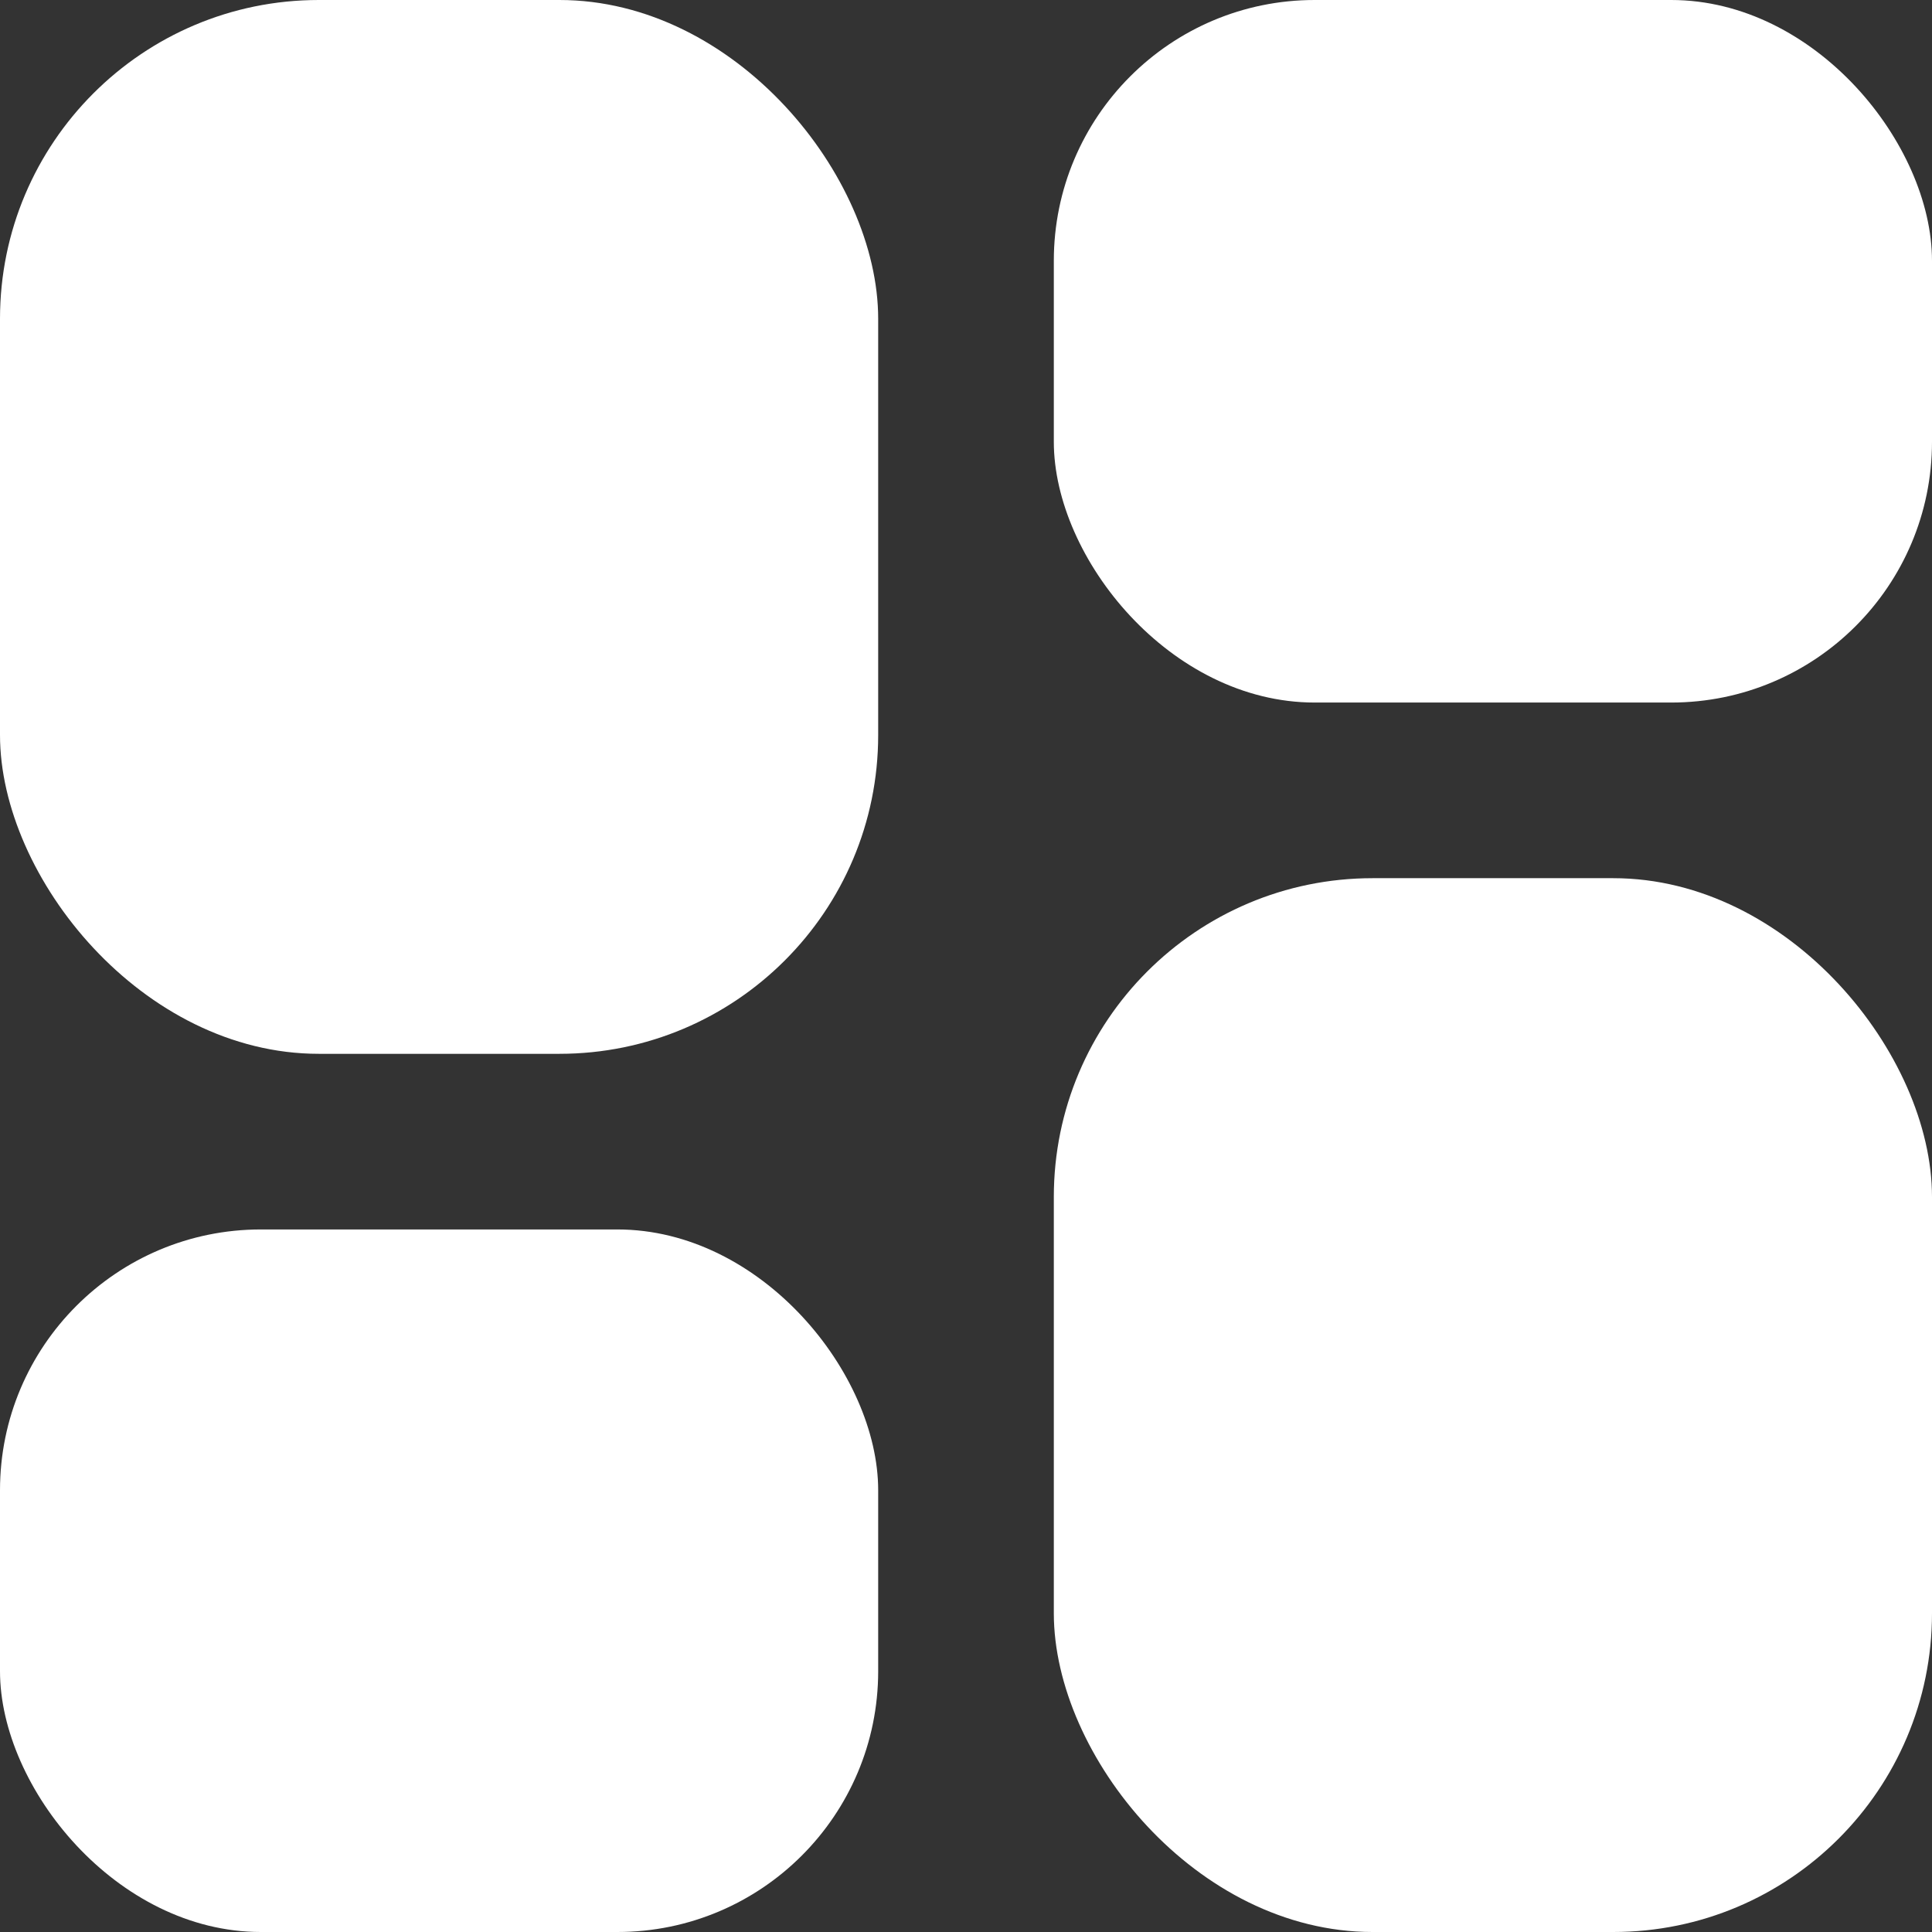 <svg width="22" height="22" viewBox="0 0 22 22" fill="none" xmlns="http://www.w3.org/2000/svg">
<rect x="0" y="0" width="22" height="22" fill="#333333" stroke="none"/>
<rect width="10" height="12" rx="3.63" fill="white"/>
<rect x="12" width="10" height="8" rx="2.97" fill="white"/>
<rect x="12" y="10" width="10" height="12" rx="3.63" fill="white"/>
<rect y="14" width="10" height="8" rx="2.97" fill="white"/>
</svg>
